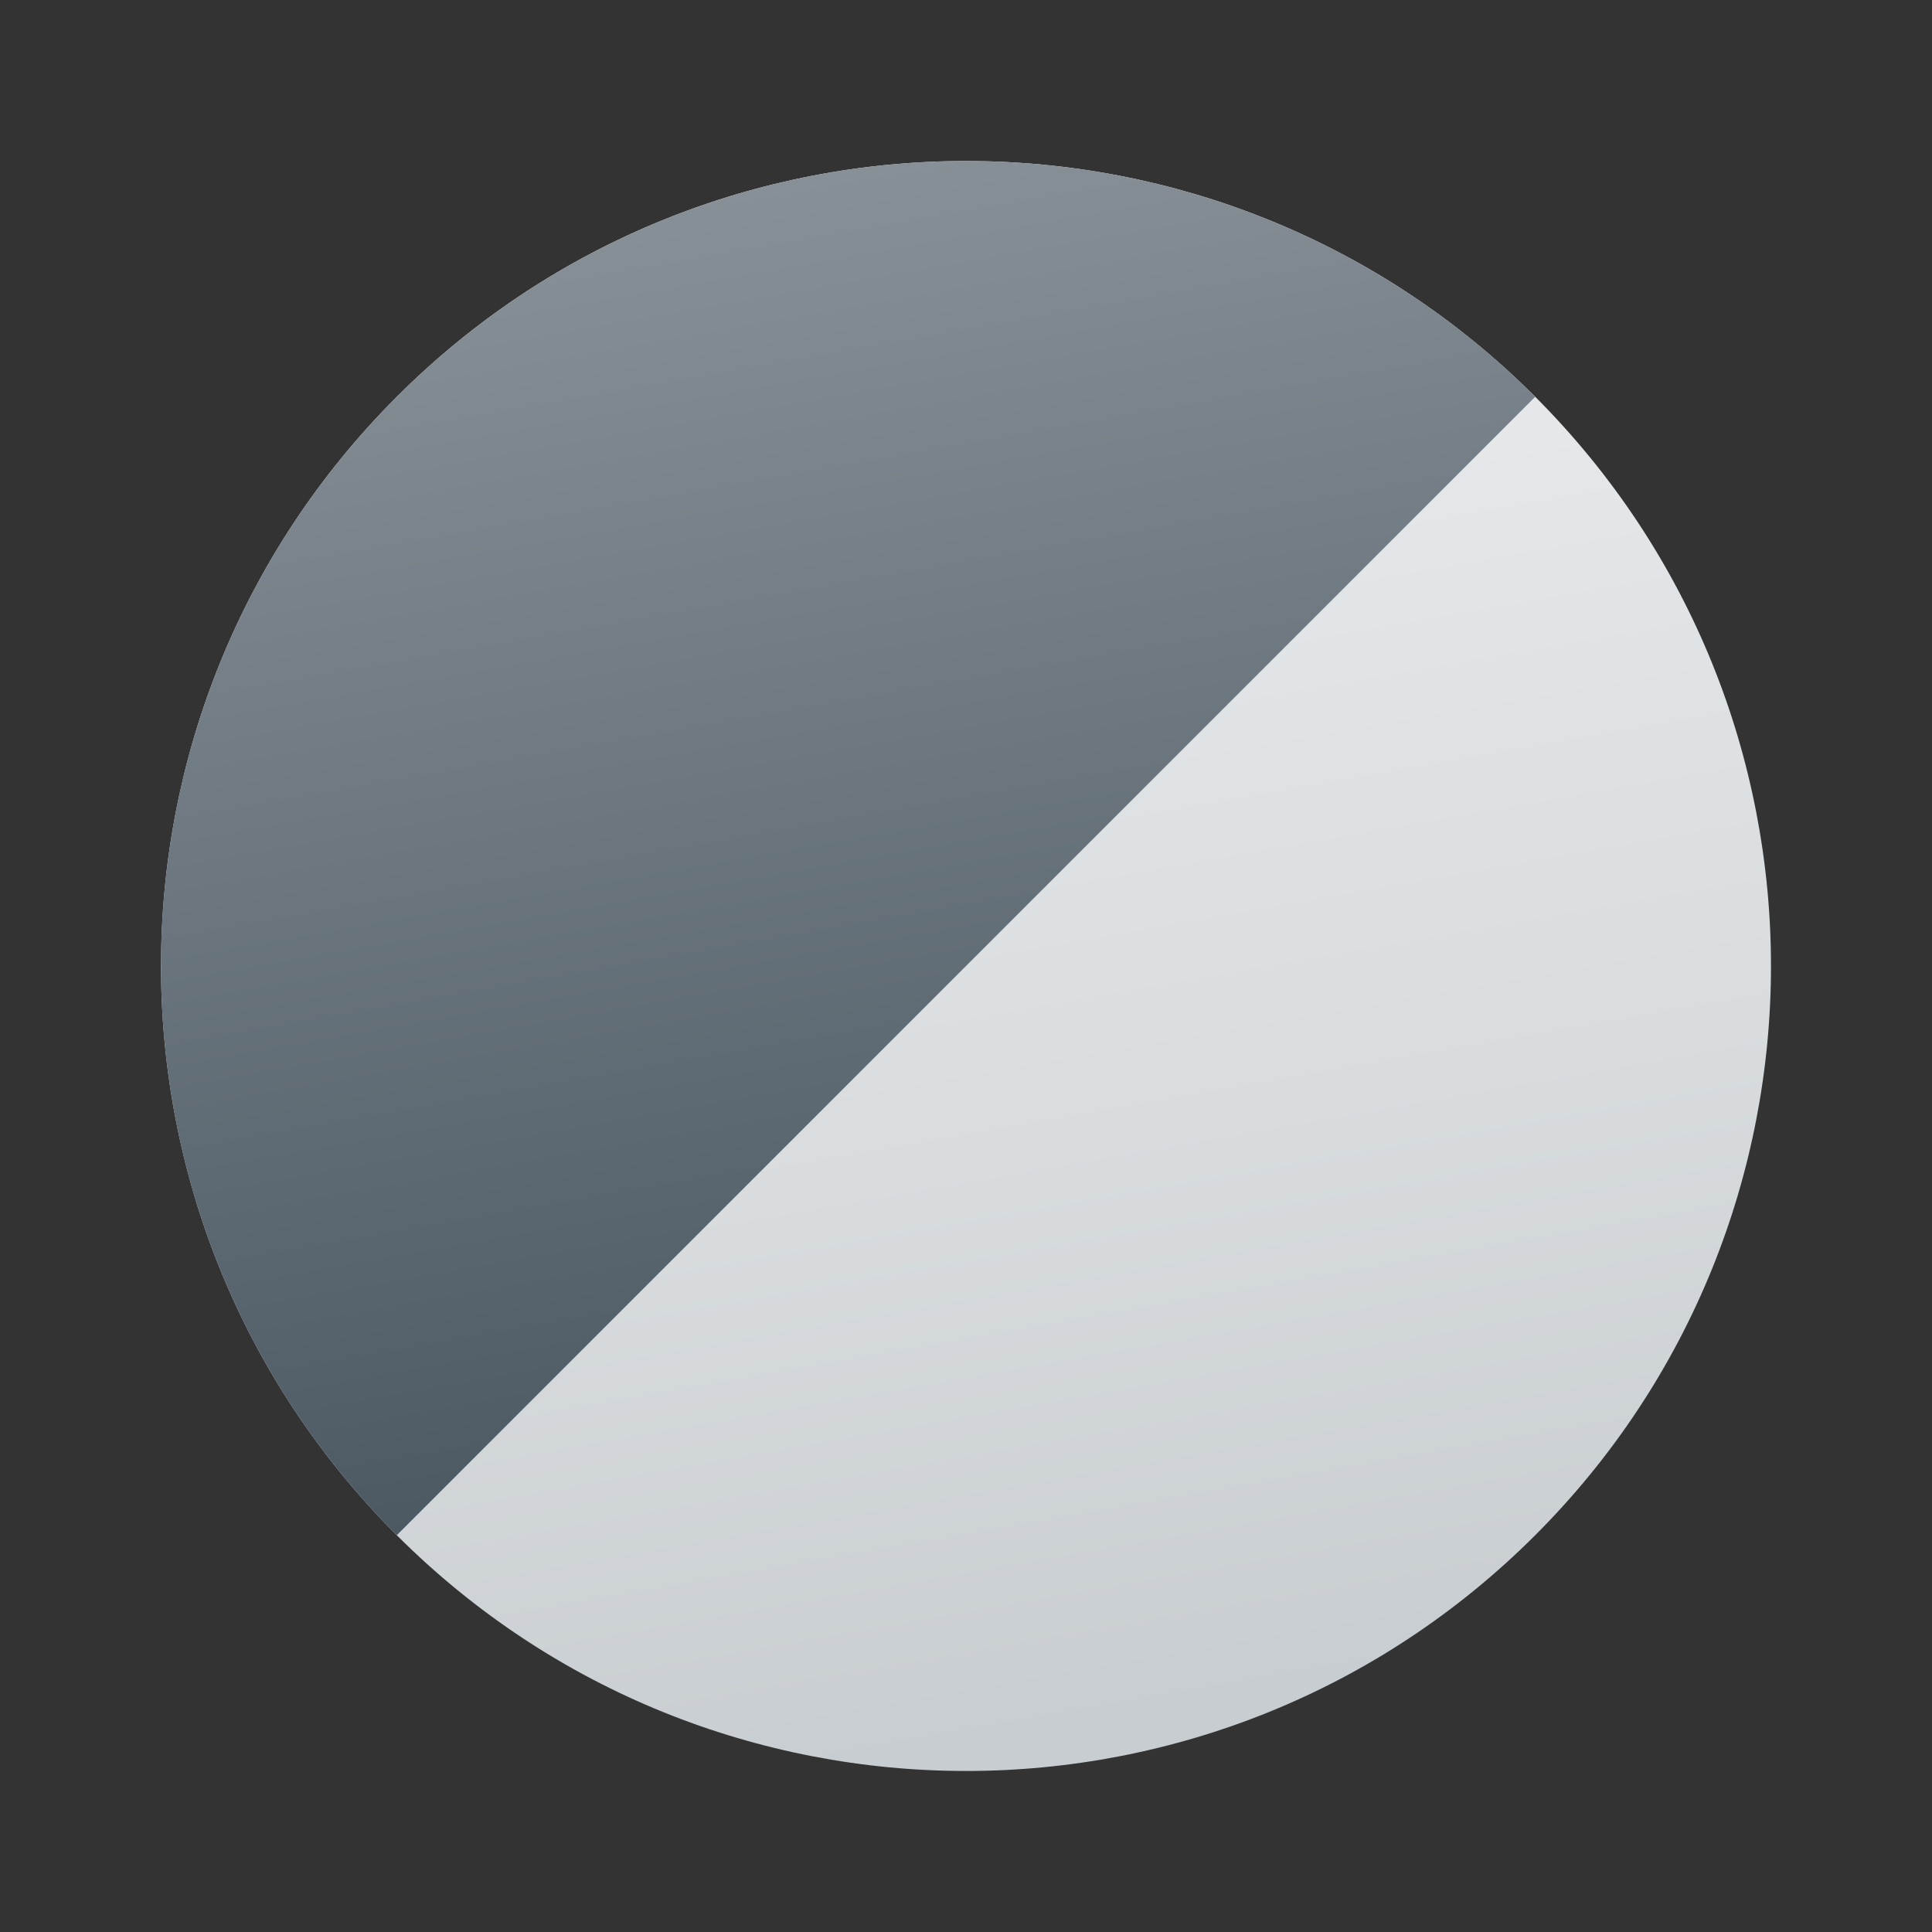<svg xmlns="http://www.w3.org/2000/svg" viewBox="0 0 48 48"><rect x="0" y="0" width="48" height="48" fill="#333333" stroke="none"/><linearGradient id="FTjsU5S8iI7r9kV_Mb3Xka" x1="78.163" x2="8.315" y1="599.926" y2="551.017" gradientTransform="rotate(-134.999 -87.424 293.001)" gradientUnits="userSpaceOnUse"><stop offset="0" stop-color="#fafafb"/><stop offset=".293" stop-color="#f6f7f8"/><stop offset=".566" stop-color="#ebecee"/><stop offset=".832" stop-color="#d8dcdf"/><stop offset="1" stop-color="#c8cdd1"/></linearGradient><path fill="url(#FTjsU5S8iI7r9kV_Mb3Xka)" d="M9.858,9.858c7.81-7.81,20.474-7.81,28.284,0s7.81,20.474,0,28.284s-20.474,7.81-28.284,0	S2.048,17.668,9.858,9.858z"/><linearGradient id="FTjsU5S8iI7r9kV_Mb3Xkb" x1="41.422" x2="15.641" y1="-459.99" y2="-441.938" gradientTransform="scale(-1 1) rotate(-45 572.174 -155.06)" gradientUnits="userSpaceOnUse"><stop offset="0" stop-color="#889097"/><stop offset=".679" stop-color="#5f6b74"/><stop offset="1" stop-color="#4c5963"/></linearGradient><path fill="url(#FTjsU5S8iI7r9kV_Mb3Xkb)" d="M9.858,38.142L38.142,9.858c-7.81-7.81-20.474-7.81-28.284,0S2.048,30.332,9.858,38.142z"/></svg>